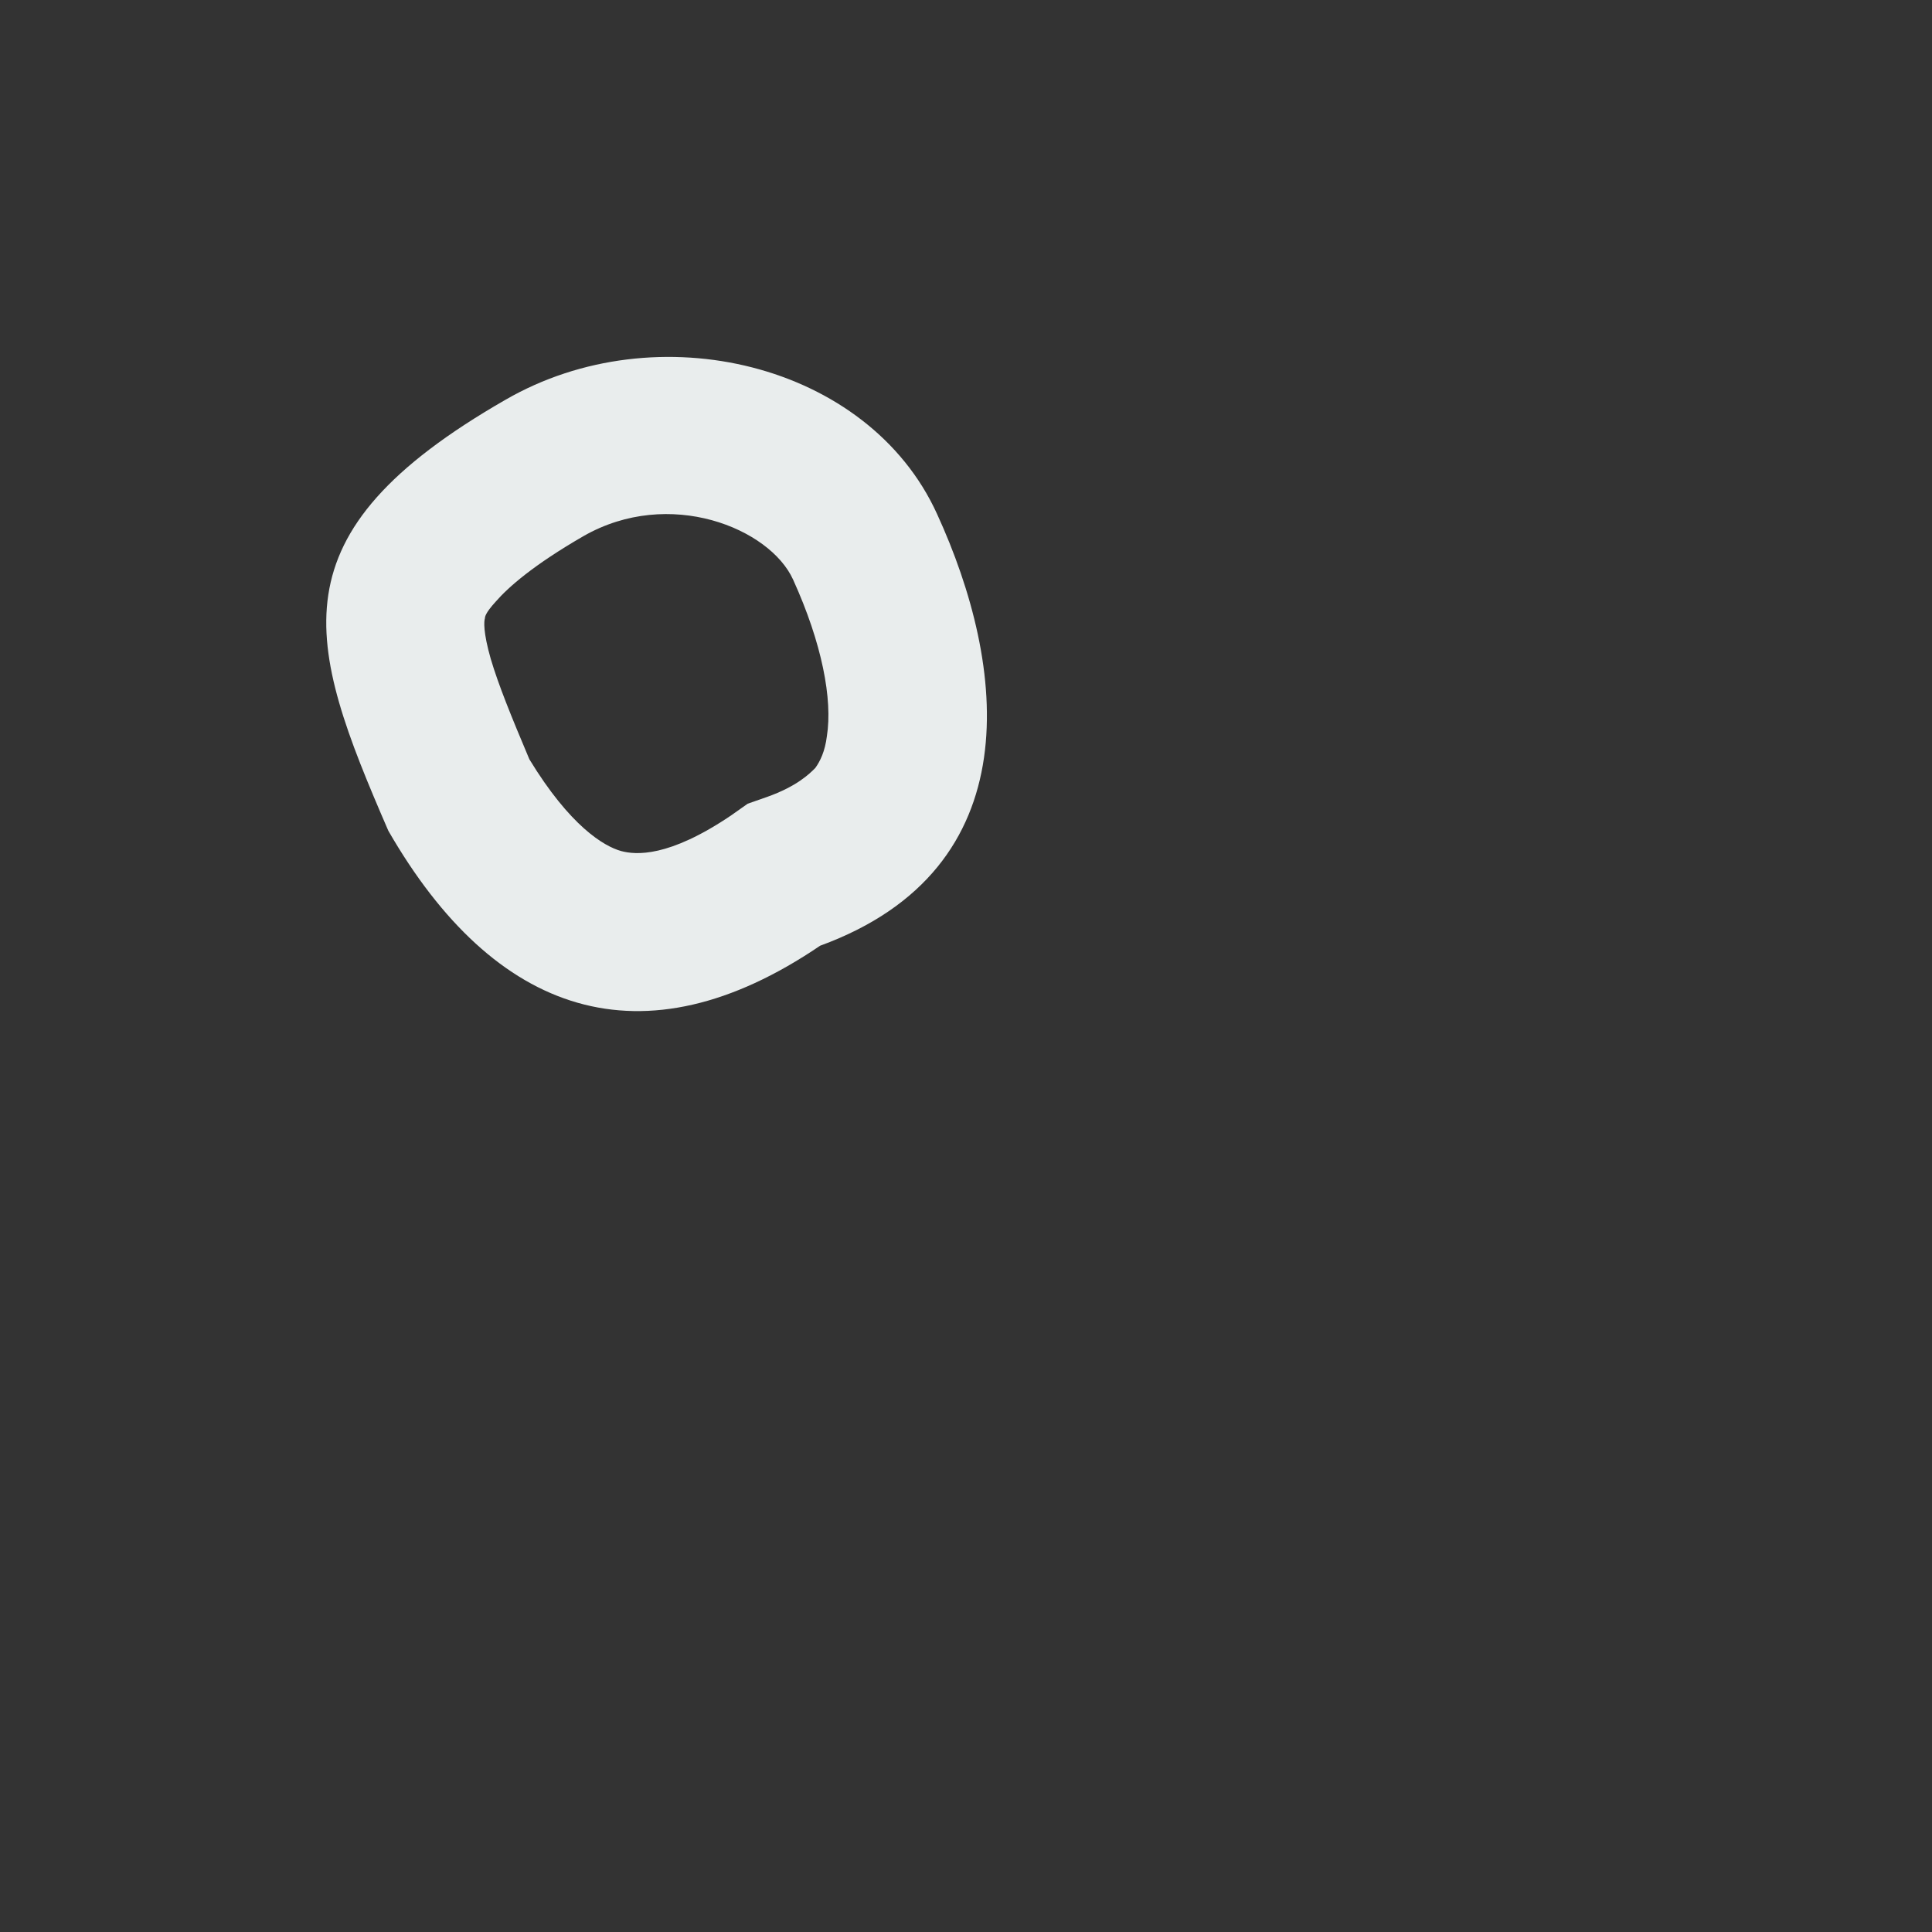 <svg width="2" height="2" viewBox="0 0 2 2" fill="none" xmlns="http://www.w3.org/2000/svg">
<rect x="0" y="0" width="2" height="2" fill="#333333" stroke="none"/>
<path fill-rule="evenodd" clip-rule="evenodd" d="M0.774 0.832L0.794 0.825C0.825 0.814 0.838 0.801 0.844 0.795C0.849 0.788 0.854 0.778 0.856 0.762C0.862 0.724 0.851 0.666 0.821 0.6C0.797 0.547 0.693 0.504 0.604 0.555C0.552 0.585 0.526 0.608 0.513 0.623C0.502 0.635 0.502 0.639 0.502 0.64C0.502 0.64 0.502 0.64 0.502 0.64C0.501 0.643 0.5 0.654 0.508 0.682C0.516 0.709 0.529 0.741 0.548 0.786C0.59 0.855 0.625 0.876 0.643 0.881C0.658 0.885 0.692 0.888 0.757 0.844L0.774 0.832ZM0.402 0.86C0.317 0.664 0.281 0.553 0.523 0.414C0.68 0.323 0.899 0.376 0.97 0.532C1.042 0.689 1.068 0.899 0.849 0.979C0.665 1.104 0.512 1.051 0.402 0.86Z" fill="#E9EDED"/>
</svg>

